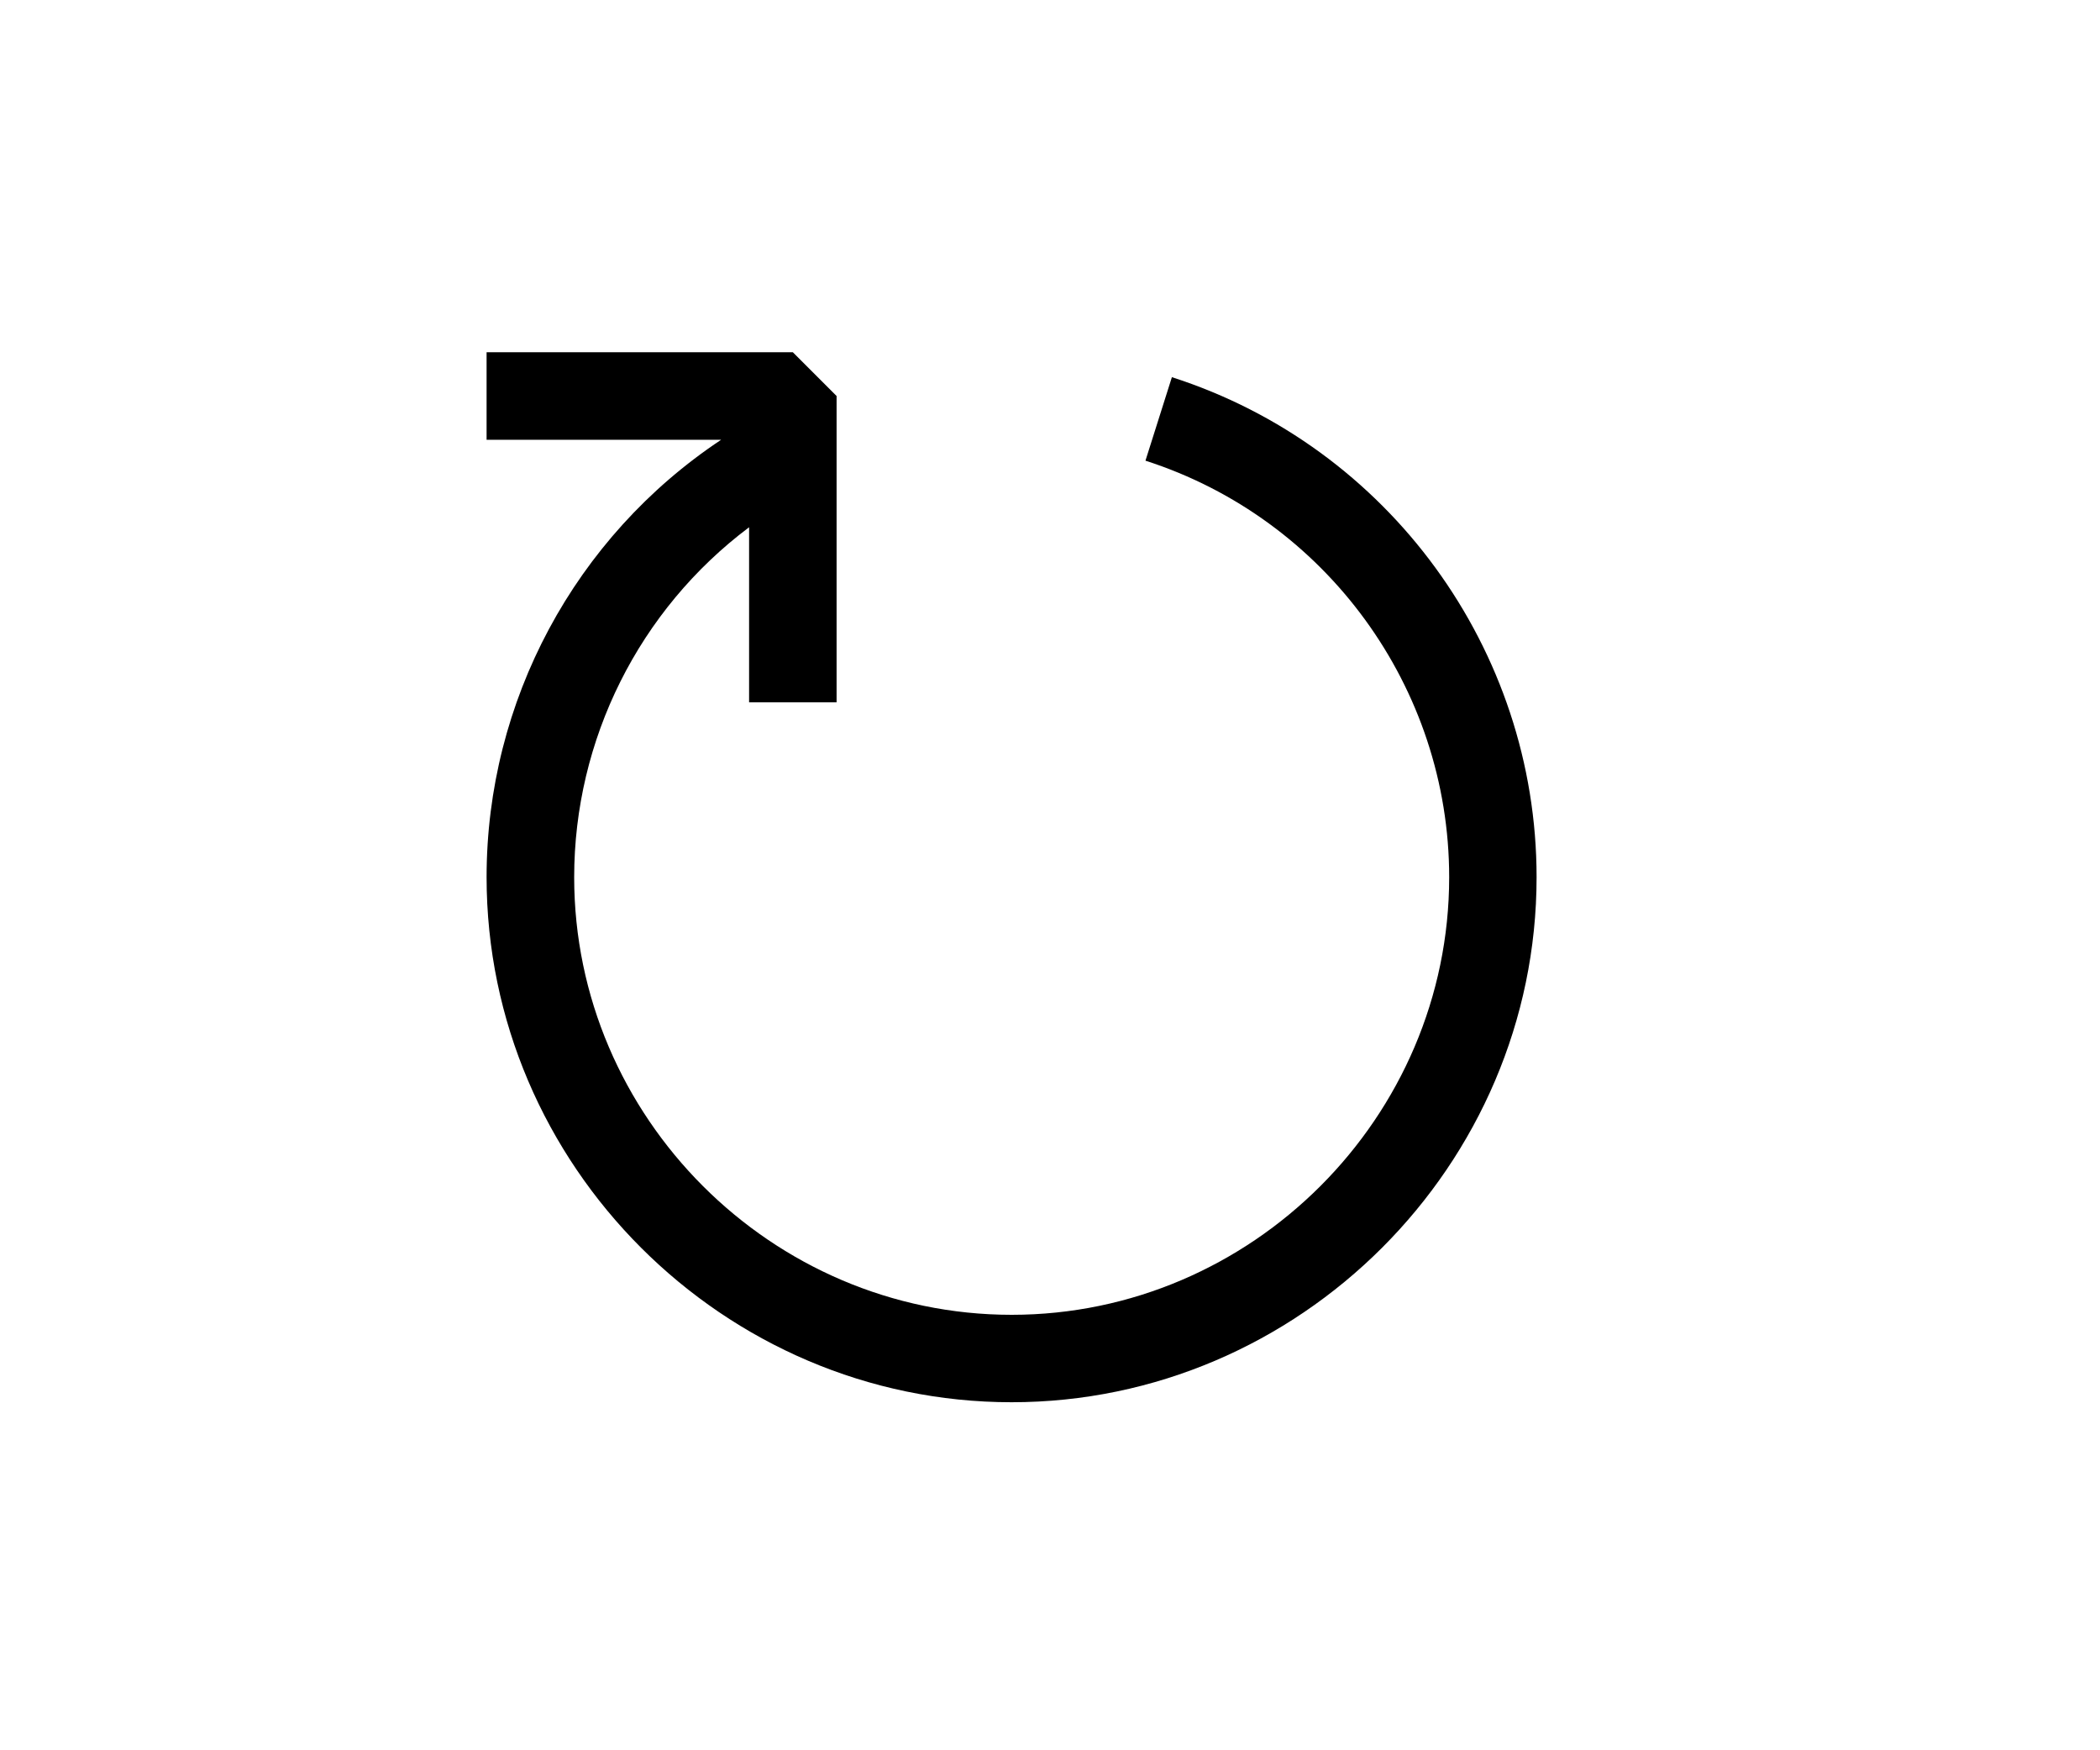 <?xml version="1.0" encoding="UTF-8" standalone="no"?>
<!DOCTYPE svg PUBLIC "-//W3C//DTD SVG 1.1//EN" "http://www.w3.org/Graphics/SVG/1.1/DTD/svg11.dtd">
<svg width="100%" height="100%" viewBox="0 0 24 20" version="1.1" xmlns="http://www.w3.org/2000/svg" xmlns:xlink="http://www.w3.org/1999/xlink" xml:space="preserve" xmlns:serif="http://www.serif.com/" style="fill-rule:evenodd;clip-rule:evenodd;stroke-linejoin:round;stroke-miterlimit:2;">
    <g transform="matrix(1,0,0,1,-306,-161)">
        <g id="refresh" transform="matrix(1,0,0,1,309.561,163.025)">
            <path d="M4.681,3L2,3L2,2L5.5,2L6,2.5L6,6L5,6L5,4C3.742,4.944 3.001,6.427 3.001,7.999C3.001,10.742 5.258,12.999 8.001,12.999C10.744,12.999 13.001,10.742 13.001,7.999C13.001,5.833 11.593,3.902 9.53,3.239L9.832,2.285C12.309,3.079 14,5.398 14,7.998C14,11.29 11.291,13.998 8,13.998C4.708,13.998 2,11.29 2,7.998C2,5.99 3.008,4.111 4.681,3Z"/>
        </g>
    </g>
</svg>
